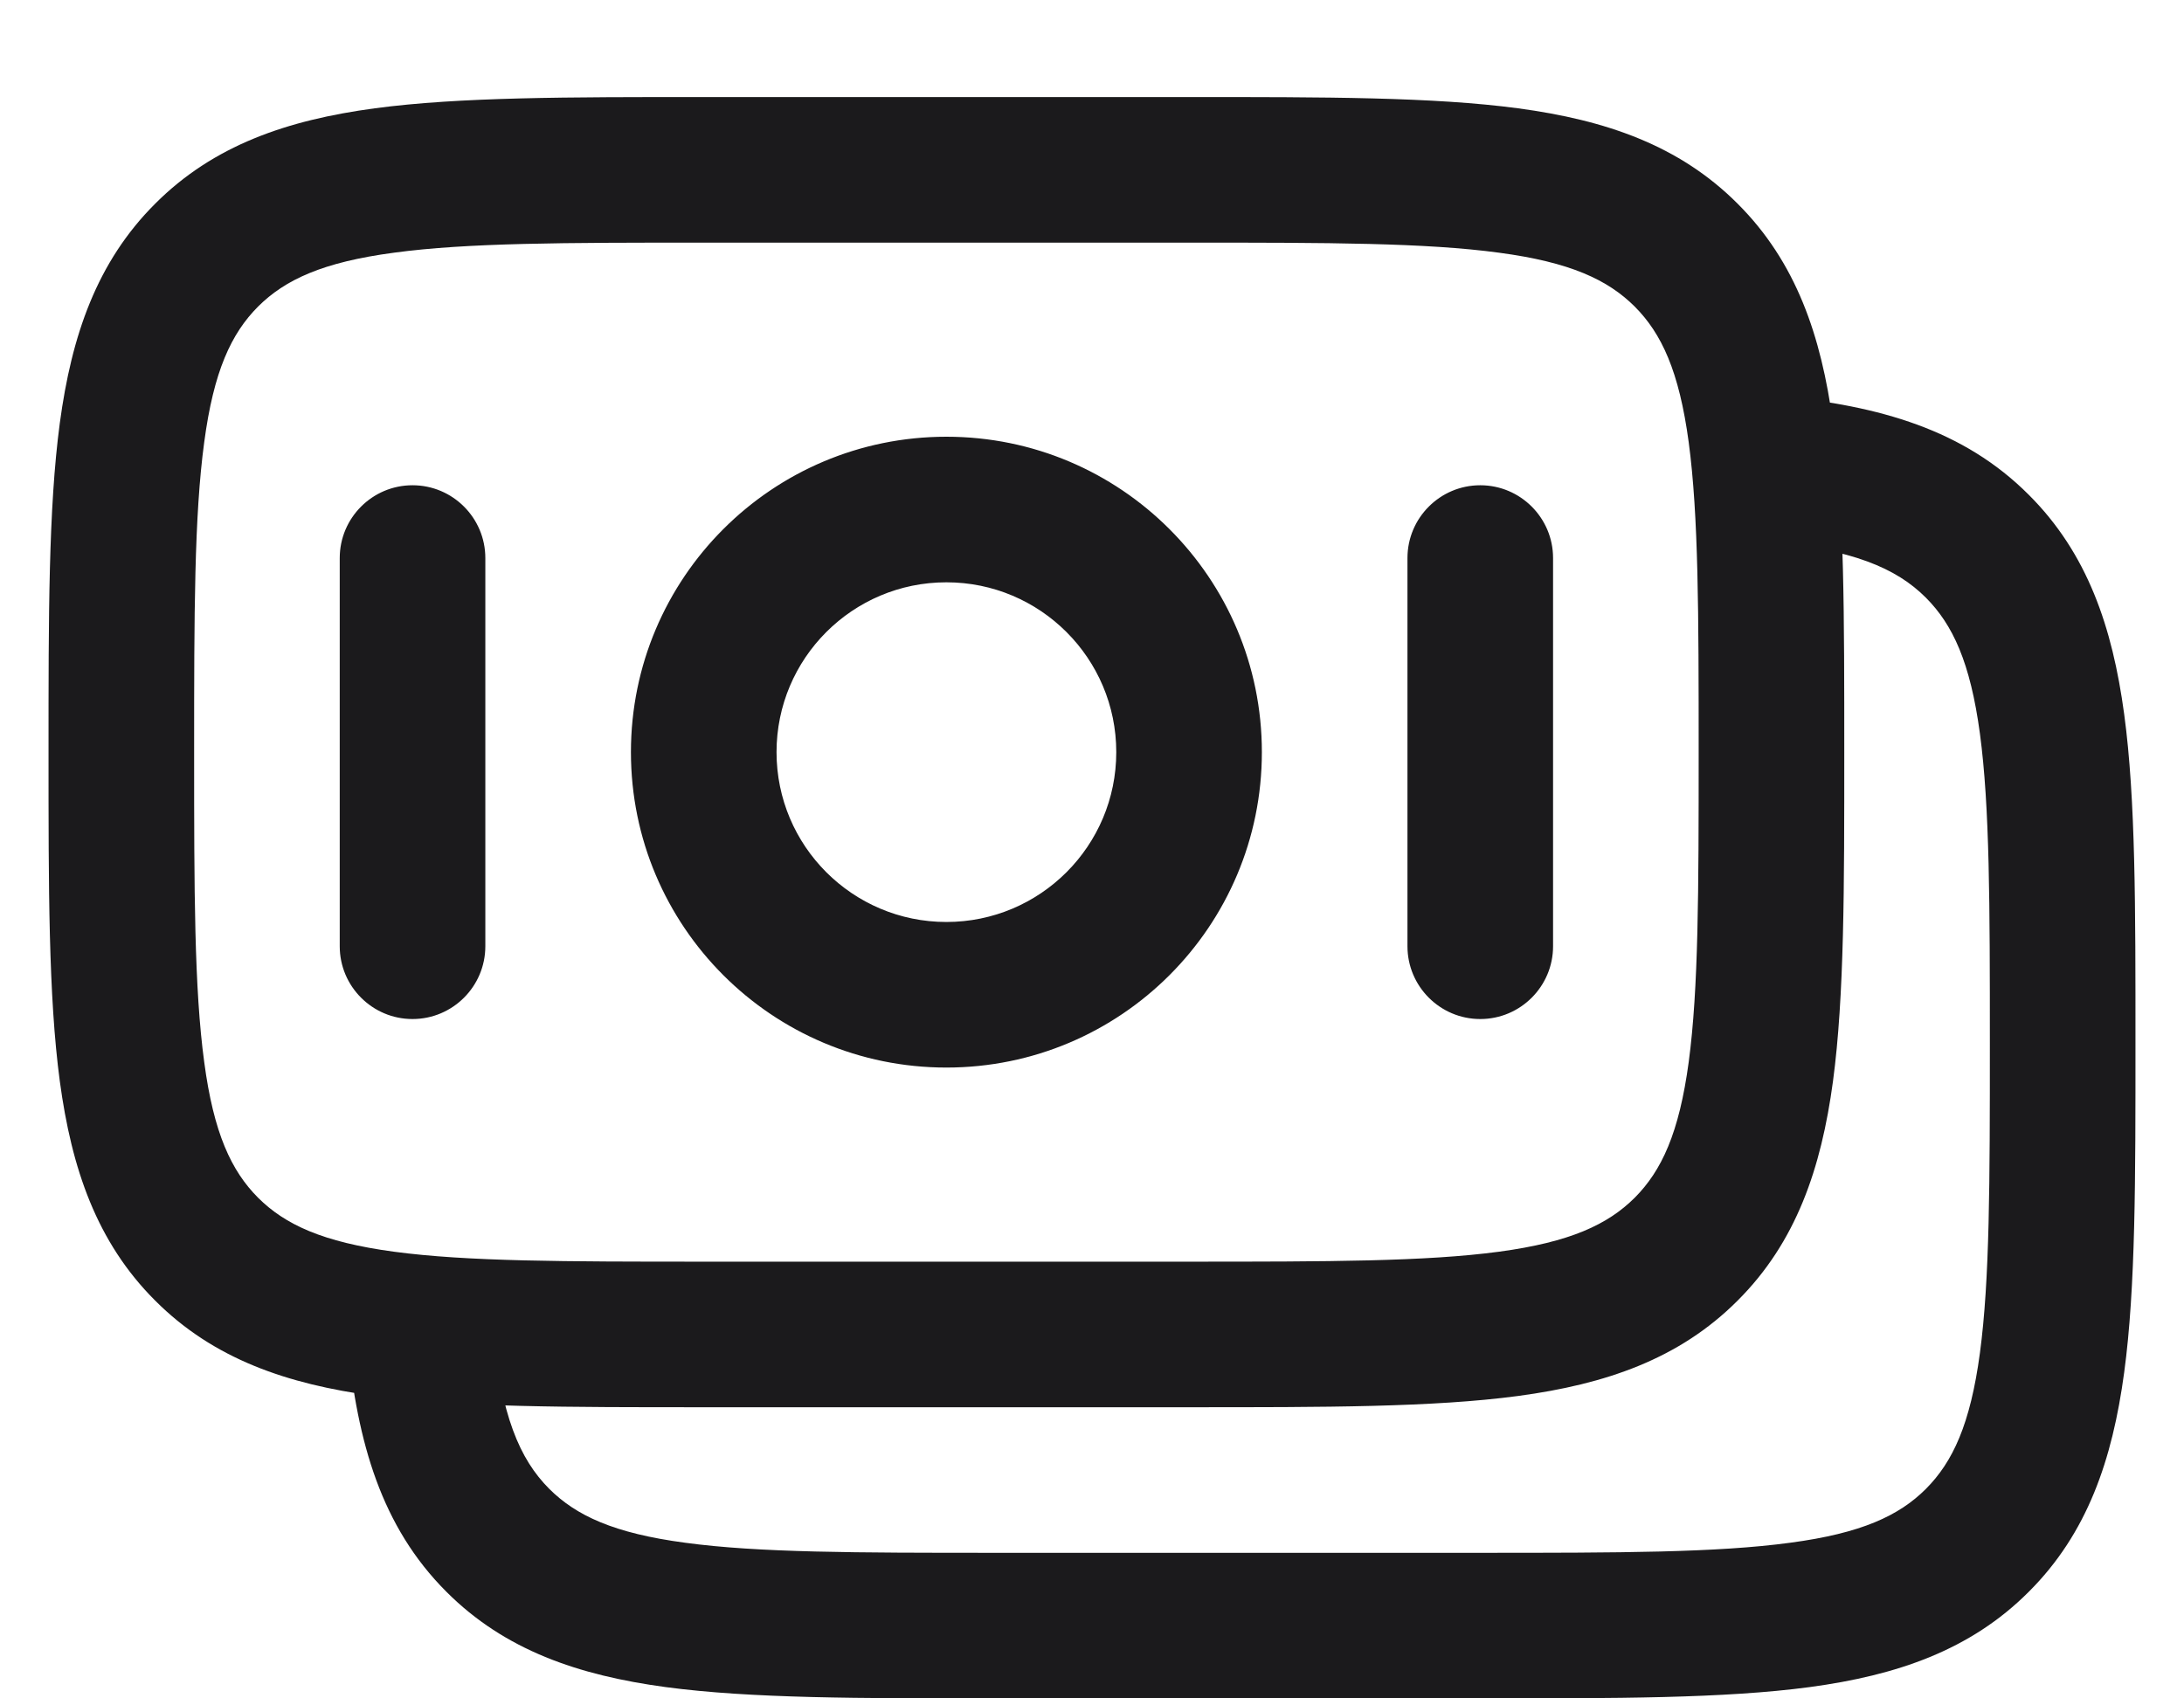 <svg width="18" height="14" viewBox="0 0 18 14" fill="none" xmlns="http://www.w3.org/2000/svg">
<path d="M4.103 12.697L3.679 13.121H3.679L4.103 12.697ZM16.297 12.697L16.721 13.121L16.297 12.697ZM16.297 4.503L16.721 4.079V4.079L16.297 4.503ZM14.659 3.264C14.329 3.231 14.036 3.472 14.003 3.802C13.971 4.132 14.212 4.426 14.541 4.458L14.659 3.264ZM4.058 10.941C4.026 10.611 3.732 10.37 3.402 10.403C3.073 10.435 2.832 10.729 2.864 11.059L4.058 10.941ZM11.6 7.8C11.6 8.131 11.869 8.4 12.2 8.4C12.531 8.4 12.8 8.131 12.8 7.8H11.6ZM12.8 4.6C12.8 4.269 12.531 4 12.2 4C11.869 4 11.6 4.269 11.6 4.6H12.8ZM2.8 7.8C2.8 8.131 3.069 8.4 3.4 8.4C3.731 8.4 4 8.131 4 7.8H2.8ZM4 4.6C4 4.269 3.731 4 3.4 4C3.069 4 2.8 4.269 2.8 4.6H4ZM5.8 2H9.8V0.8H5.8V2ZM9.8 10.4H5.8V11.6H9.8V10.4ZM5.8 10.4C4.652 10.4 3.851 10.399 3.247 10.318C2.659 10.239 2.349 10.094 2.127 9.873L1.279 10.721C1.76 11.203 2.367 11.41 3.087 11.507C3.789 11.601 4.686 11.6 5.8 11.6V10.4ZM0.4 6.2C0.4 7.314 0.399 8.211 0.493 8.913C0.59 9.633 0.797 10.24 1.279 10.721L2.127 9.873C1.906 9.651 1.761 9.341 1.683 8.754C1.601 8.149 1.6 7.348 1.6 6.2H0.4ZM14 6.2C14 7.348 13.999 8.149 13.918 8.754C13.839 9.341 13.694 9.651 13.473 9.873L14.321 10.721C14.803 10.24 15.01 9.633 15.107 8.913C15.201 8.211 15.2 7.314 15.2 6.2H14ZM9.8 11.6C10.914 11.6 11.811 11.601 12.513 11.507C13.233 11.41 13.84 11.203 14.321 10.721L13.473 9.873C13.251 10.094 12.941 10.239 12.354 10.318C11.749 10.399 10.948 10.4 9.8 10.4V11.6ZM9.8 2C10.948 2 11.749 2.001 12.354 2.083C12.941 2.161 13.251 2.306 13.473 2.527L14.321 1.679C13.84 1.197 13.233 0.99 12.513 0.893C11.811 0.799 10.914 0.8 9.8 0.8V2ZM15.2 6.2C15.2 5.086 15.201 4.189 15.107 3.487C15.01 2.767 14.803 2.16 14.321 1.679L13.473 2.527C13.694 2.749 13.839 3.059 13.918 3.646C13.999 4.251 14 5.052 14 6.2H15.2ZM5.8 0.8C4.686 0.8 3.789 0.799 3.087 0.893C2.367 0.99 1.76 1.197 1.279 1.679L2.127 2.527C2.349 2.306 2.659 2.161 3.247 2.083C3.851 2.001 4.652 2 5.8 2V0.8ZM1.6 6.2C1.6 5.052 1.601 4.251 1.683 3.646C1.761 3.059 1.906 2.749 2.127 2.527L1.279 1.679C0.797 2.16 0.59 2.767 0.493 3.487C0.399 4.189 0.4 5.086 0.4 6.2H1.6ZM12.2 12.8H8.2V14H12.2V12.8ZM8.2 12.8C7.052 12.8 6.251 12.799 5.647 12.717C5.06 12.639 4.749 12.494 4.527 12.273L3.679 13.121C4.16 13.603 4.767 13.81 5.487 13.907C6.19 14.001 7.086 14 8.2 14V12.8ZM16.4 8.6C16.4 9.748 16.399 10.549 16.318 11.153C16.239 11.741 16.094 12.051 15.873 12.273L16.721 13.121C17.203 12.64 17.41 12.034 17.507 11.313C17.602 10.611 17.6 9.714 17.6 8.6H16.4ZM12.2 14C13.315 14 14.211 14.001 14.914 13.907C15.634 13.81 16.24 13.603 16.721 13.121L15.873 12.273C15.652 12.494 15.341 12.639 14.754 12.717C14.149 12.799 13.348 12.8 12.2 12.8V14ZM17.6 8.6C17.6 7.486 17.602 6.589 17.507 5.887C17.41 5.167 17.203 4.56 16.721 4.079L15.873 4.927C16.094 5.149 16.239 5.46 16.318 6.047C16.399 6.651 16.4 7.452 16.4 8.6H17.6ZM14.541 4.458C15.269 4.53 15.627 4.681 15.873 4.927L16.721 4.079C16.184 3.541 15.492 3.346 14.659 3.264L14.541 4.458ZM2.864 11.059C2.946 11.891 3.142 12.584 3.679 13.121L4.527 12.273C4.281 12.026 4.13 11.669 4.058 10.941L2.864 11.059ZM9.2 6.2C9.2 6.973 8.573 7.6 7.8 7.6V8.8C9.236 8.8 10.4 7.636 10.4 6.2H9.2ZM7.8 7.6C7.027 7.6 6.4 6.973 6.4 6.2H5.2C5.2 7.636 6.364 8.8 7.8 8.8V7.6ZM6.4 6.2C6.4 5.427 7.027 4.8 7.8 4.8V3.6C6.364 3.6 5.2 4.764 5.2 6.2H6.4ZM7.8 4.8C8.573 4.8 9.2 5.427 9.2 6.2H10.4C10.4 4.764 9.236 3.6 7.8 3.6V4.8ZM12.8 7.8V4.6H11.6V7.8H12.8ZM4 7.8L4 4.6H2.8L2.8 7.8H4Z" fill="#1B1A1C"/>
</svg>
